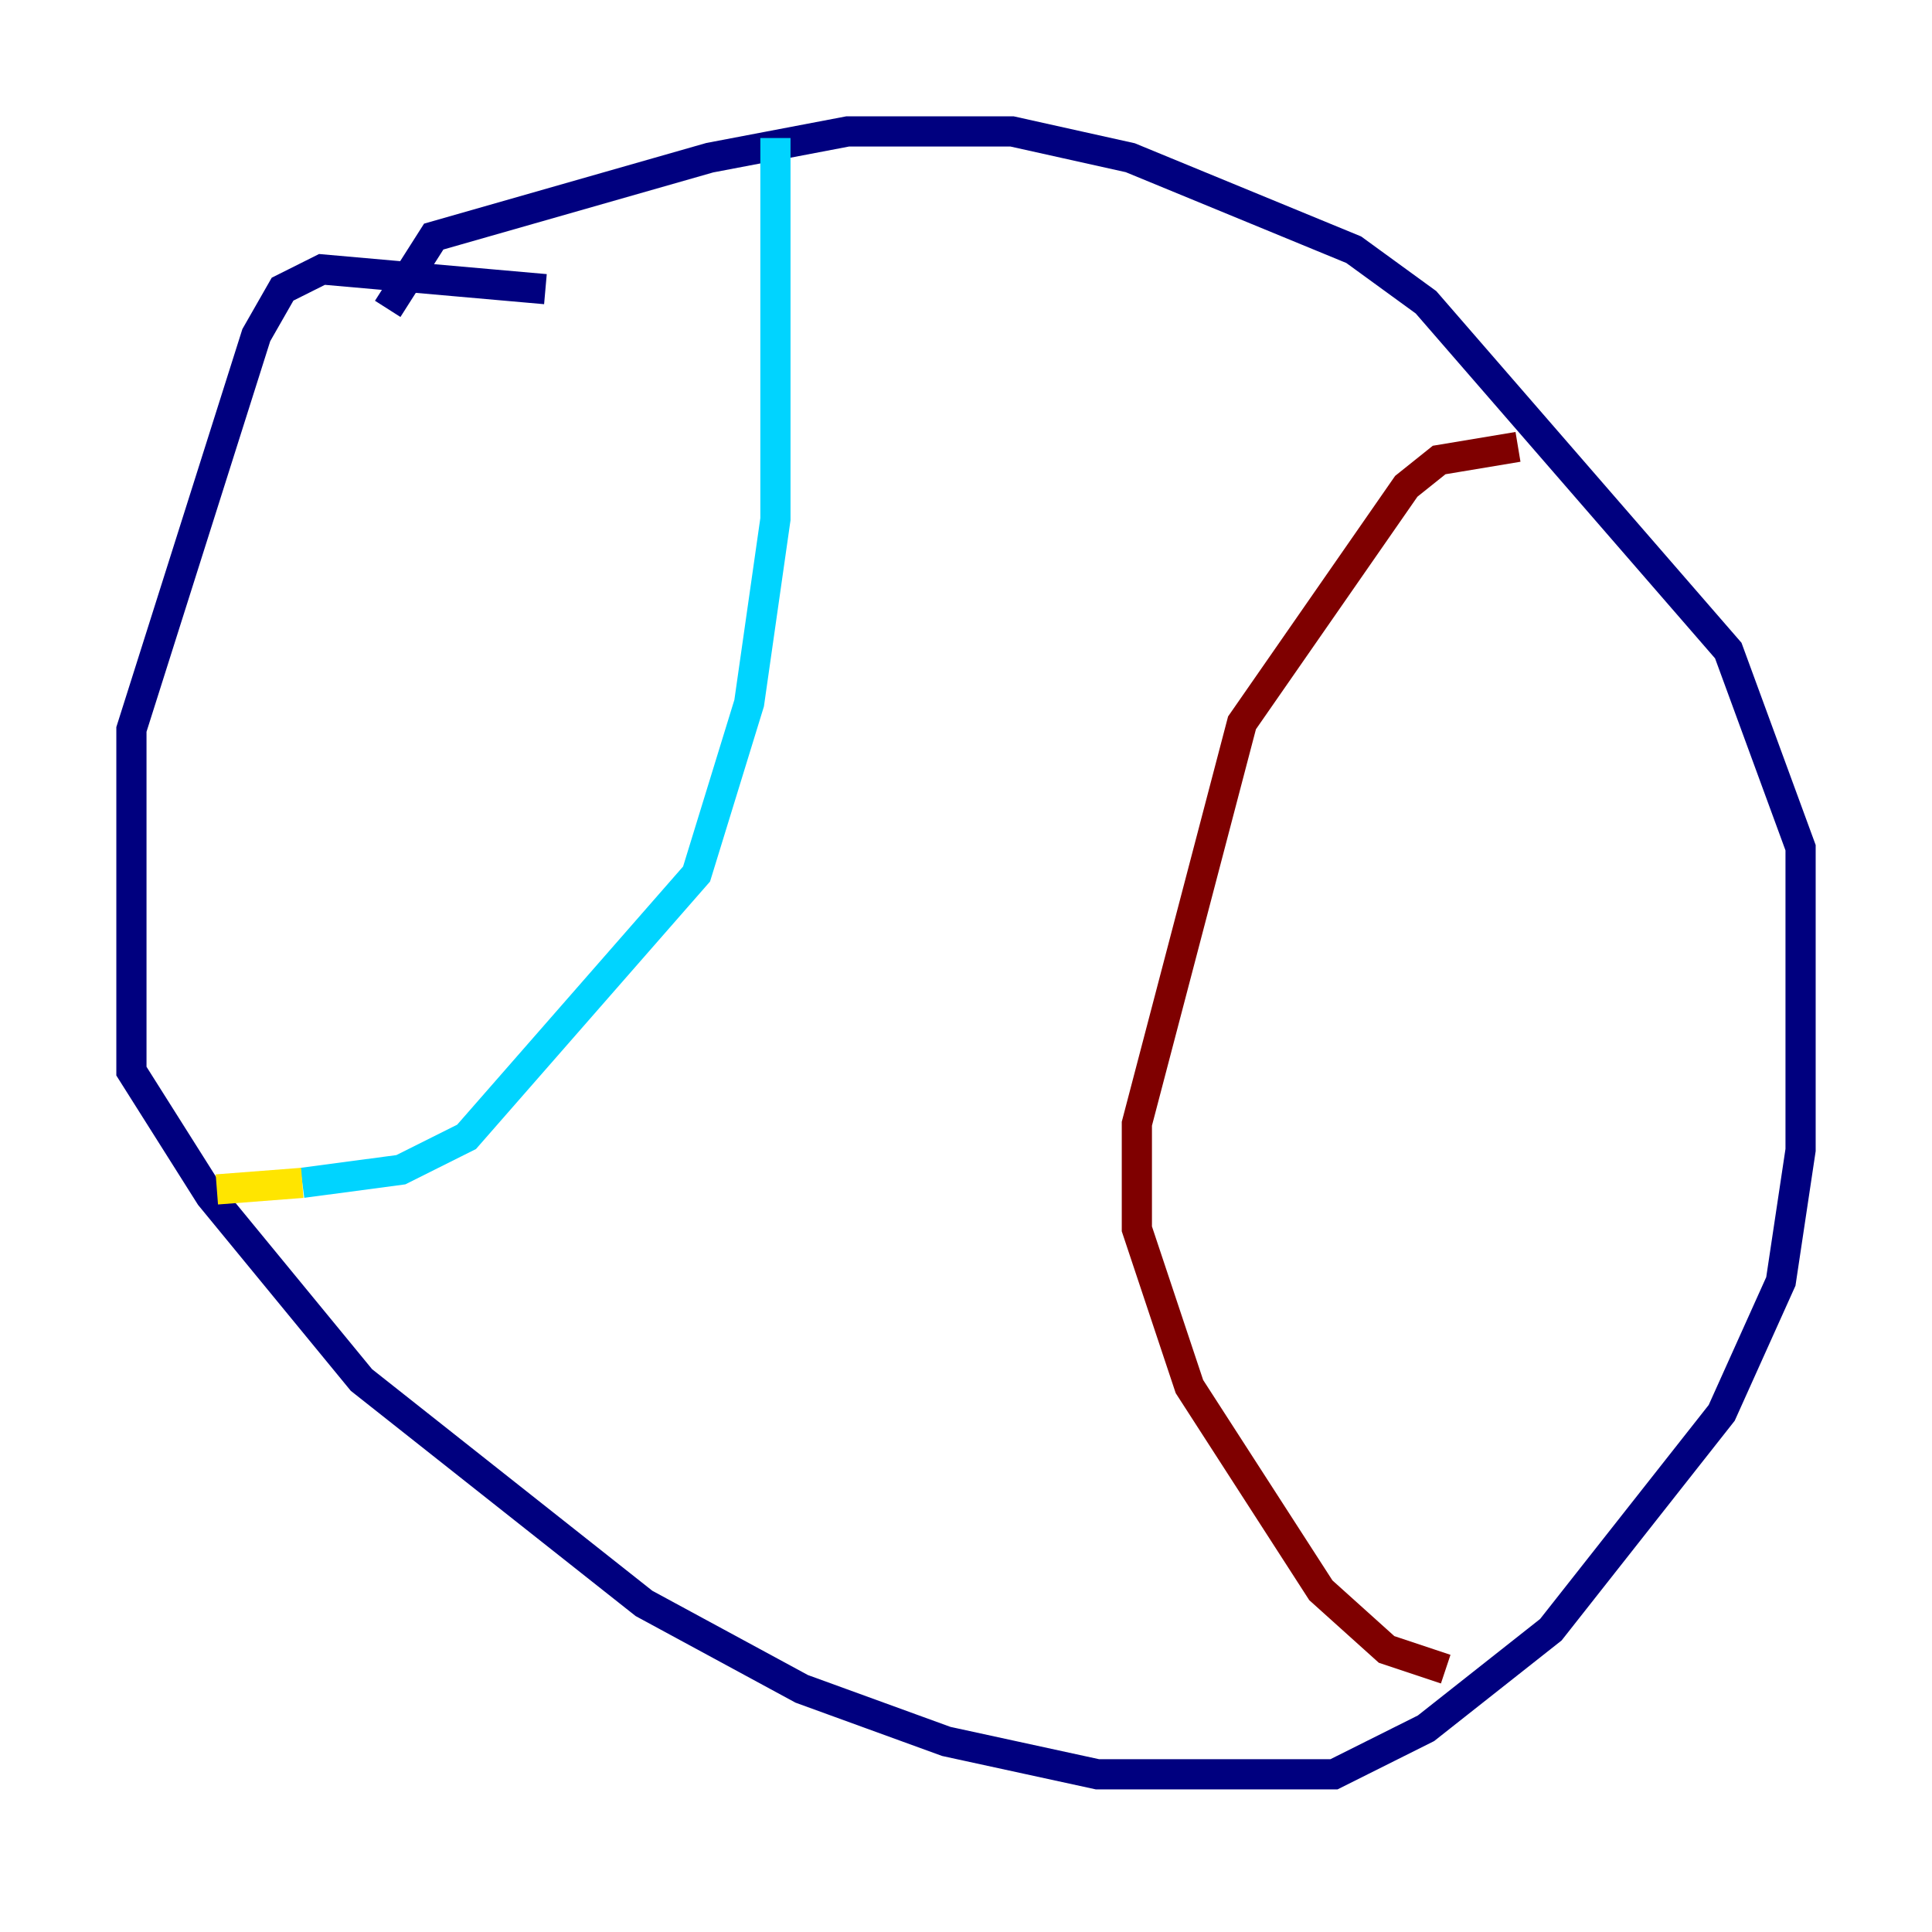 <?xml version="1.0" encoding="utf-8" ?>
<svg baseProfile="tiny" height="128" version="1.2" viewBox="0,0,128,128" width="128" xmlns="http://www.w3.org/2000/svg" xmlns:ev="http://www.w3.org/2001/xml-events" xmlns:xlink="http://www.w3.org/1999/xlink"><defs /><polyline fill="none" points="36.136,19.157 21.333,17.85 18.721,19.157 16.98,22.204 8.707,48.327 8.707,70.966 13.932,79.238 23.946,91.429 42.667,106.231 53.116,111.891 62.694,115.374 72.707,117.551 88.381,117.551 94.476,114.503 102.748,107.973 114.068,93.605 117.986,84.898 119.293,76.191 119.293,56.163 114.503,43.102 94.476,20.027 89.687,16.544 74.884,10.449 67.048,8.707 56.163,8.707 47.02,10.449 28.735,15.674 25.687,20.463" stroke="#00007f" stroke-width="2" /><polyline fill="none" points="51.374,9.143 51.374,34.395 49.633,46.585 46.15,57.905 30.912,75.32 26.558,77.497 20.027,78.367" stroke="#00d4ff" stroke-width="2" /><polyline fill="none" points="20.027,78.367 14.367,78.803" stroke="#ffe500" stroke-width="2" /><polyline fill="none" points="100.571,29.605 95.347,30.476 93.17,32.218 82.286,47.891 75.32,74.449 75.32,81.415 78.803,91.864 87.51,105.361 91.864,109.279 95.782,110.585" stroke="#7f0000" stroke-width="2" /></svg>